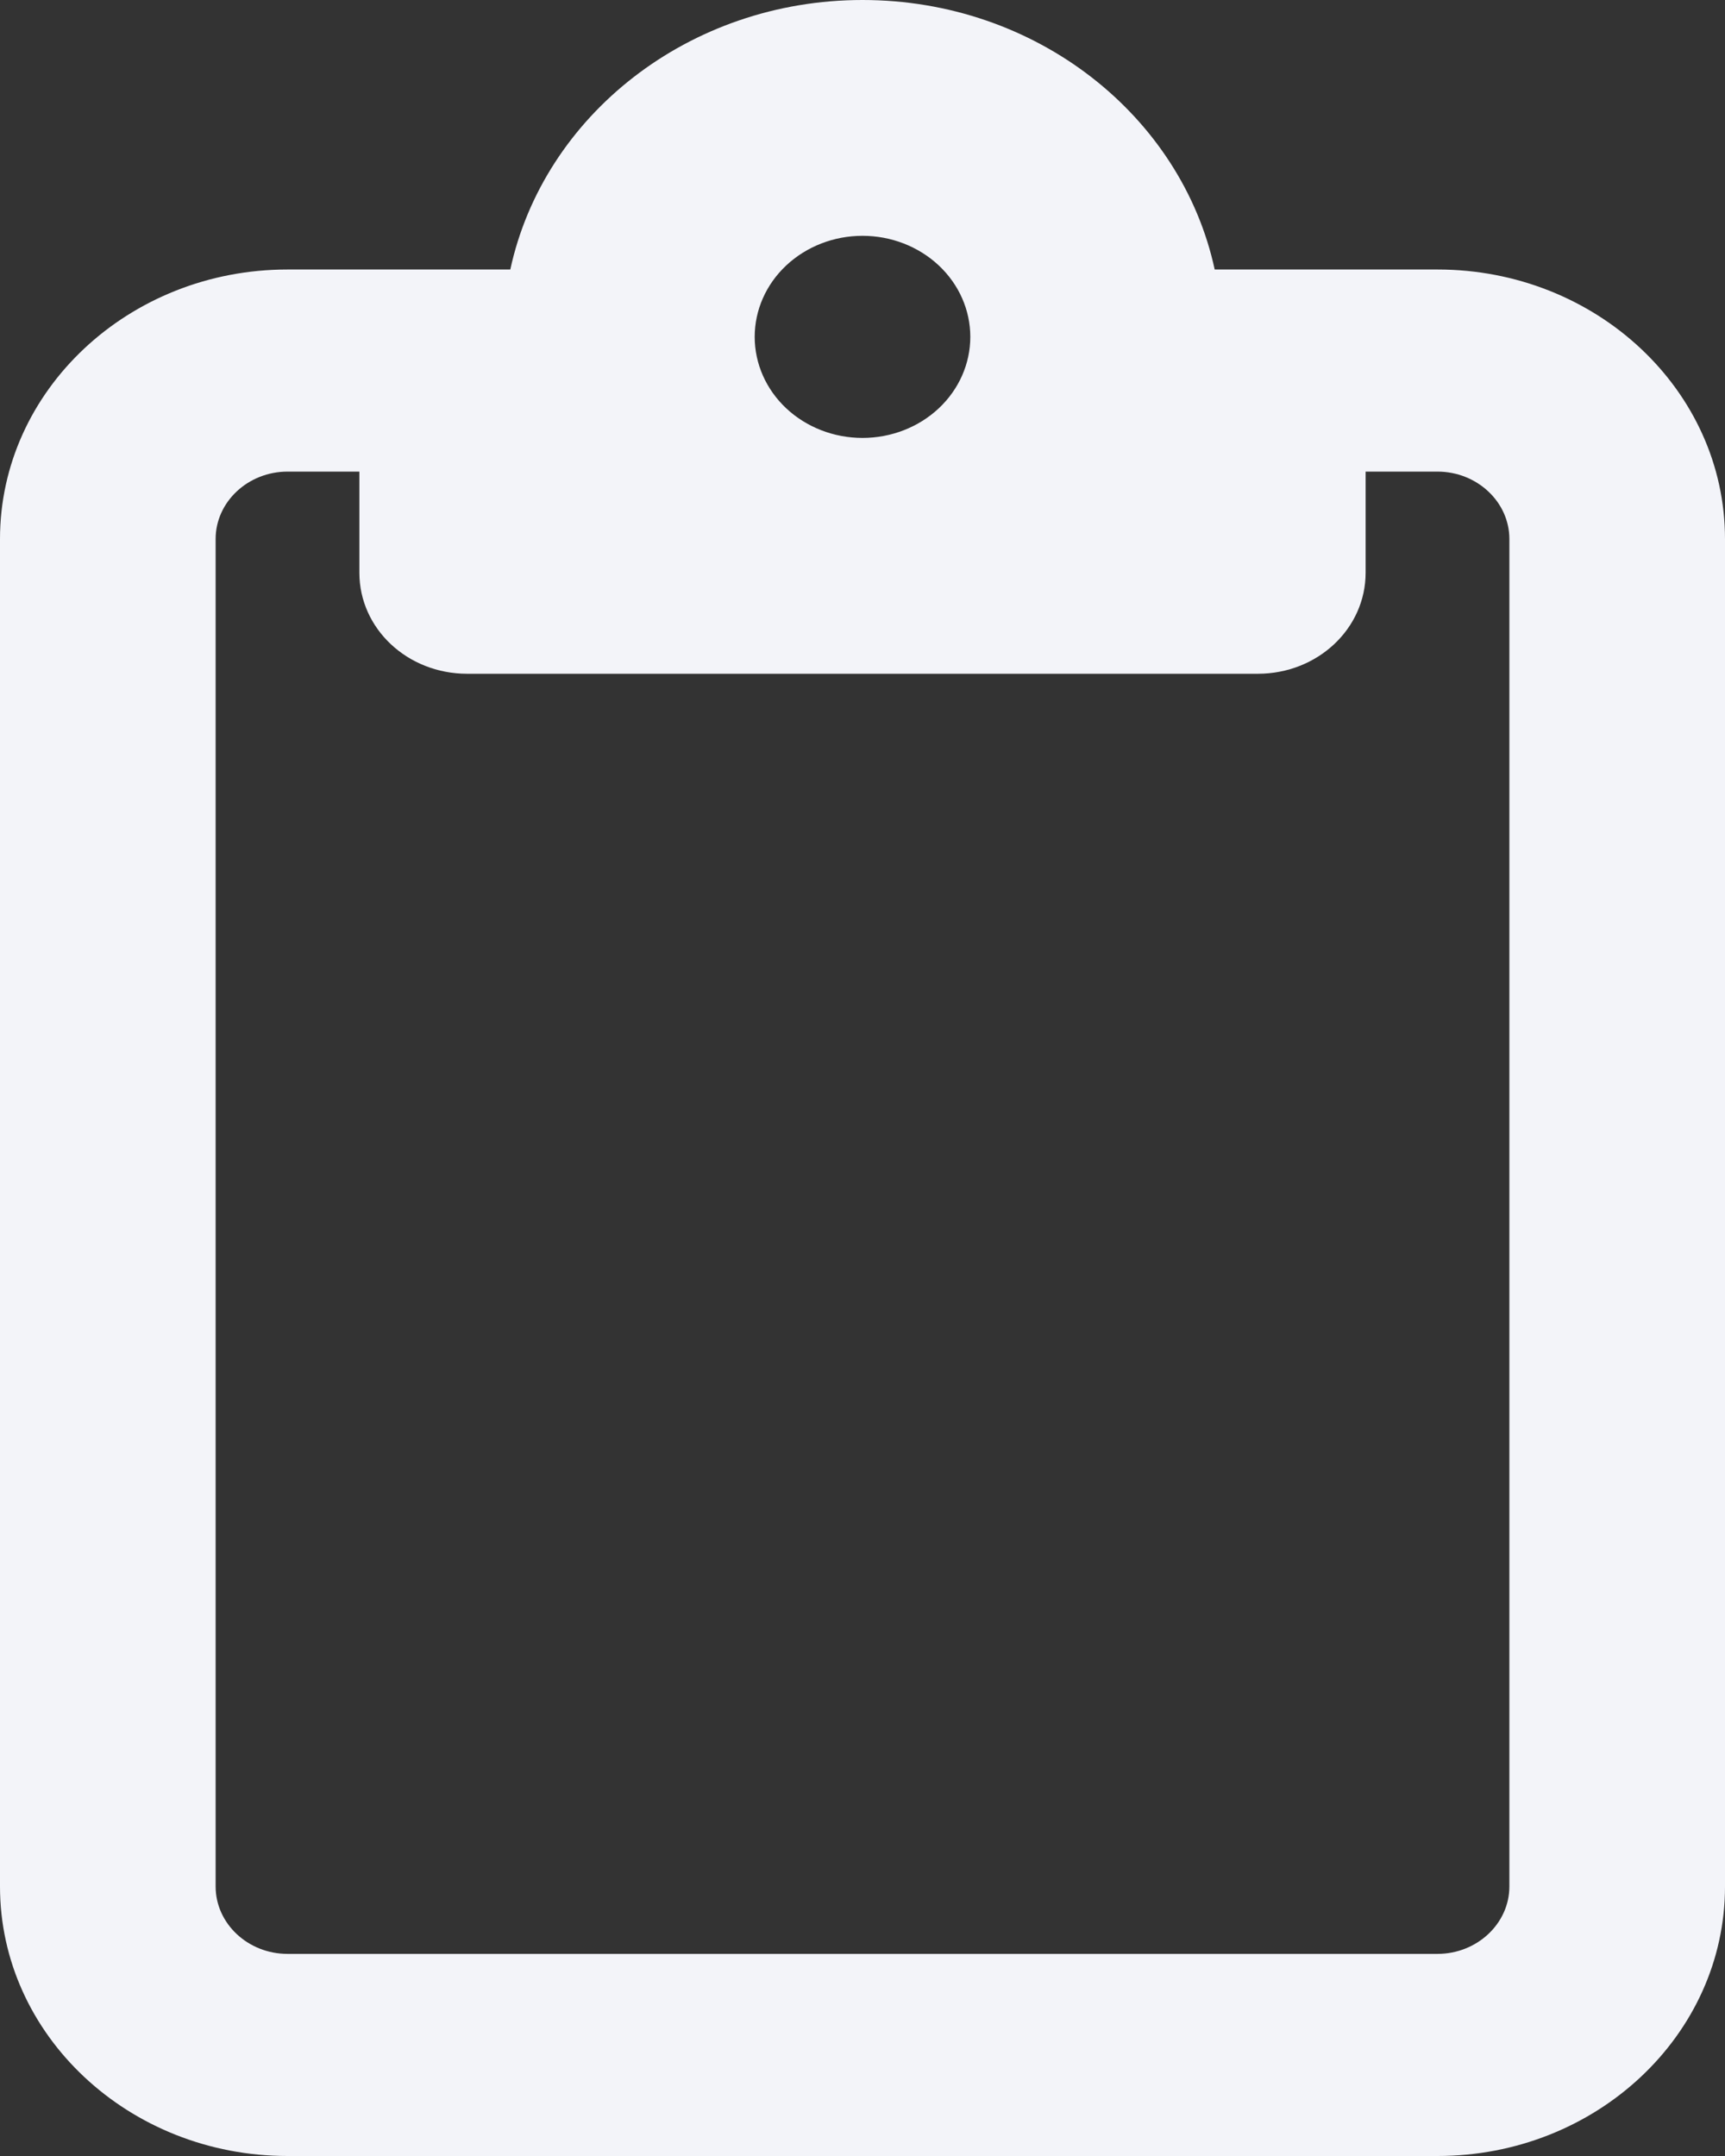 <svg width="60" height="75" viewBox="0 0 60 75" fill="none" xmlns="http://www.w3.org/2000/svg">
<rect x="0" y="0" width="60" height="75" fill="#333333" stroke="none"/>
<path d="M43.75 9.375H50C55.516 9.375 60 13.579 60 18.75V65.625C60 70.796 55.516 75 50 75H10C4.484 75 0 70.796 0 65.625V18.75C0 13.579 4.484 9.375 10 9.375H16.25H17.75C18.906 4.028 23.953 0 30 0C36.047 0 41.094 4.028 42.25 9.375H43.75ZM10 16.406C8.625 16.406 7.5 17.461 7.5 18.75V65.625C7.5 66.914 8.625 67.969 10 67.969H50C51.375 67.969 52.5 66.914 52.5 65.625V18.75C52.5 17.461 51.375 16.406 50 16.406H47.5V19.922C47.5 21.87 45.828 23.438 43.75 23.438H30H16.25C14.172 23.438 12.5 21.87 12.5 19.922V16.406H10ZM30 15.234C30.995 15.234 31.948 14.864 32.652 14.205C33.355 13.545 33.75 12.651 33.75 11.719C33.75 10.786 33.355 9.892 32.652 9.233C31.948 8.574 30.995 8.203 30 8.203C29.005 8.203 28.052 8.574 27.348 9.233C26.645 9.892 26.25 10.786 26.25 11.719C26.25 12.651 26.645 13.545 27.348 14.205C28.052 14.864 29.005 15.234 30 15.234Z" fill="#F3F4F9"/>
</svg>
